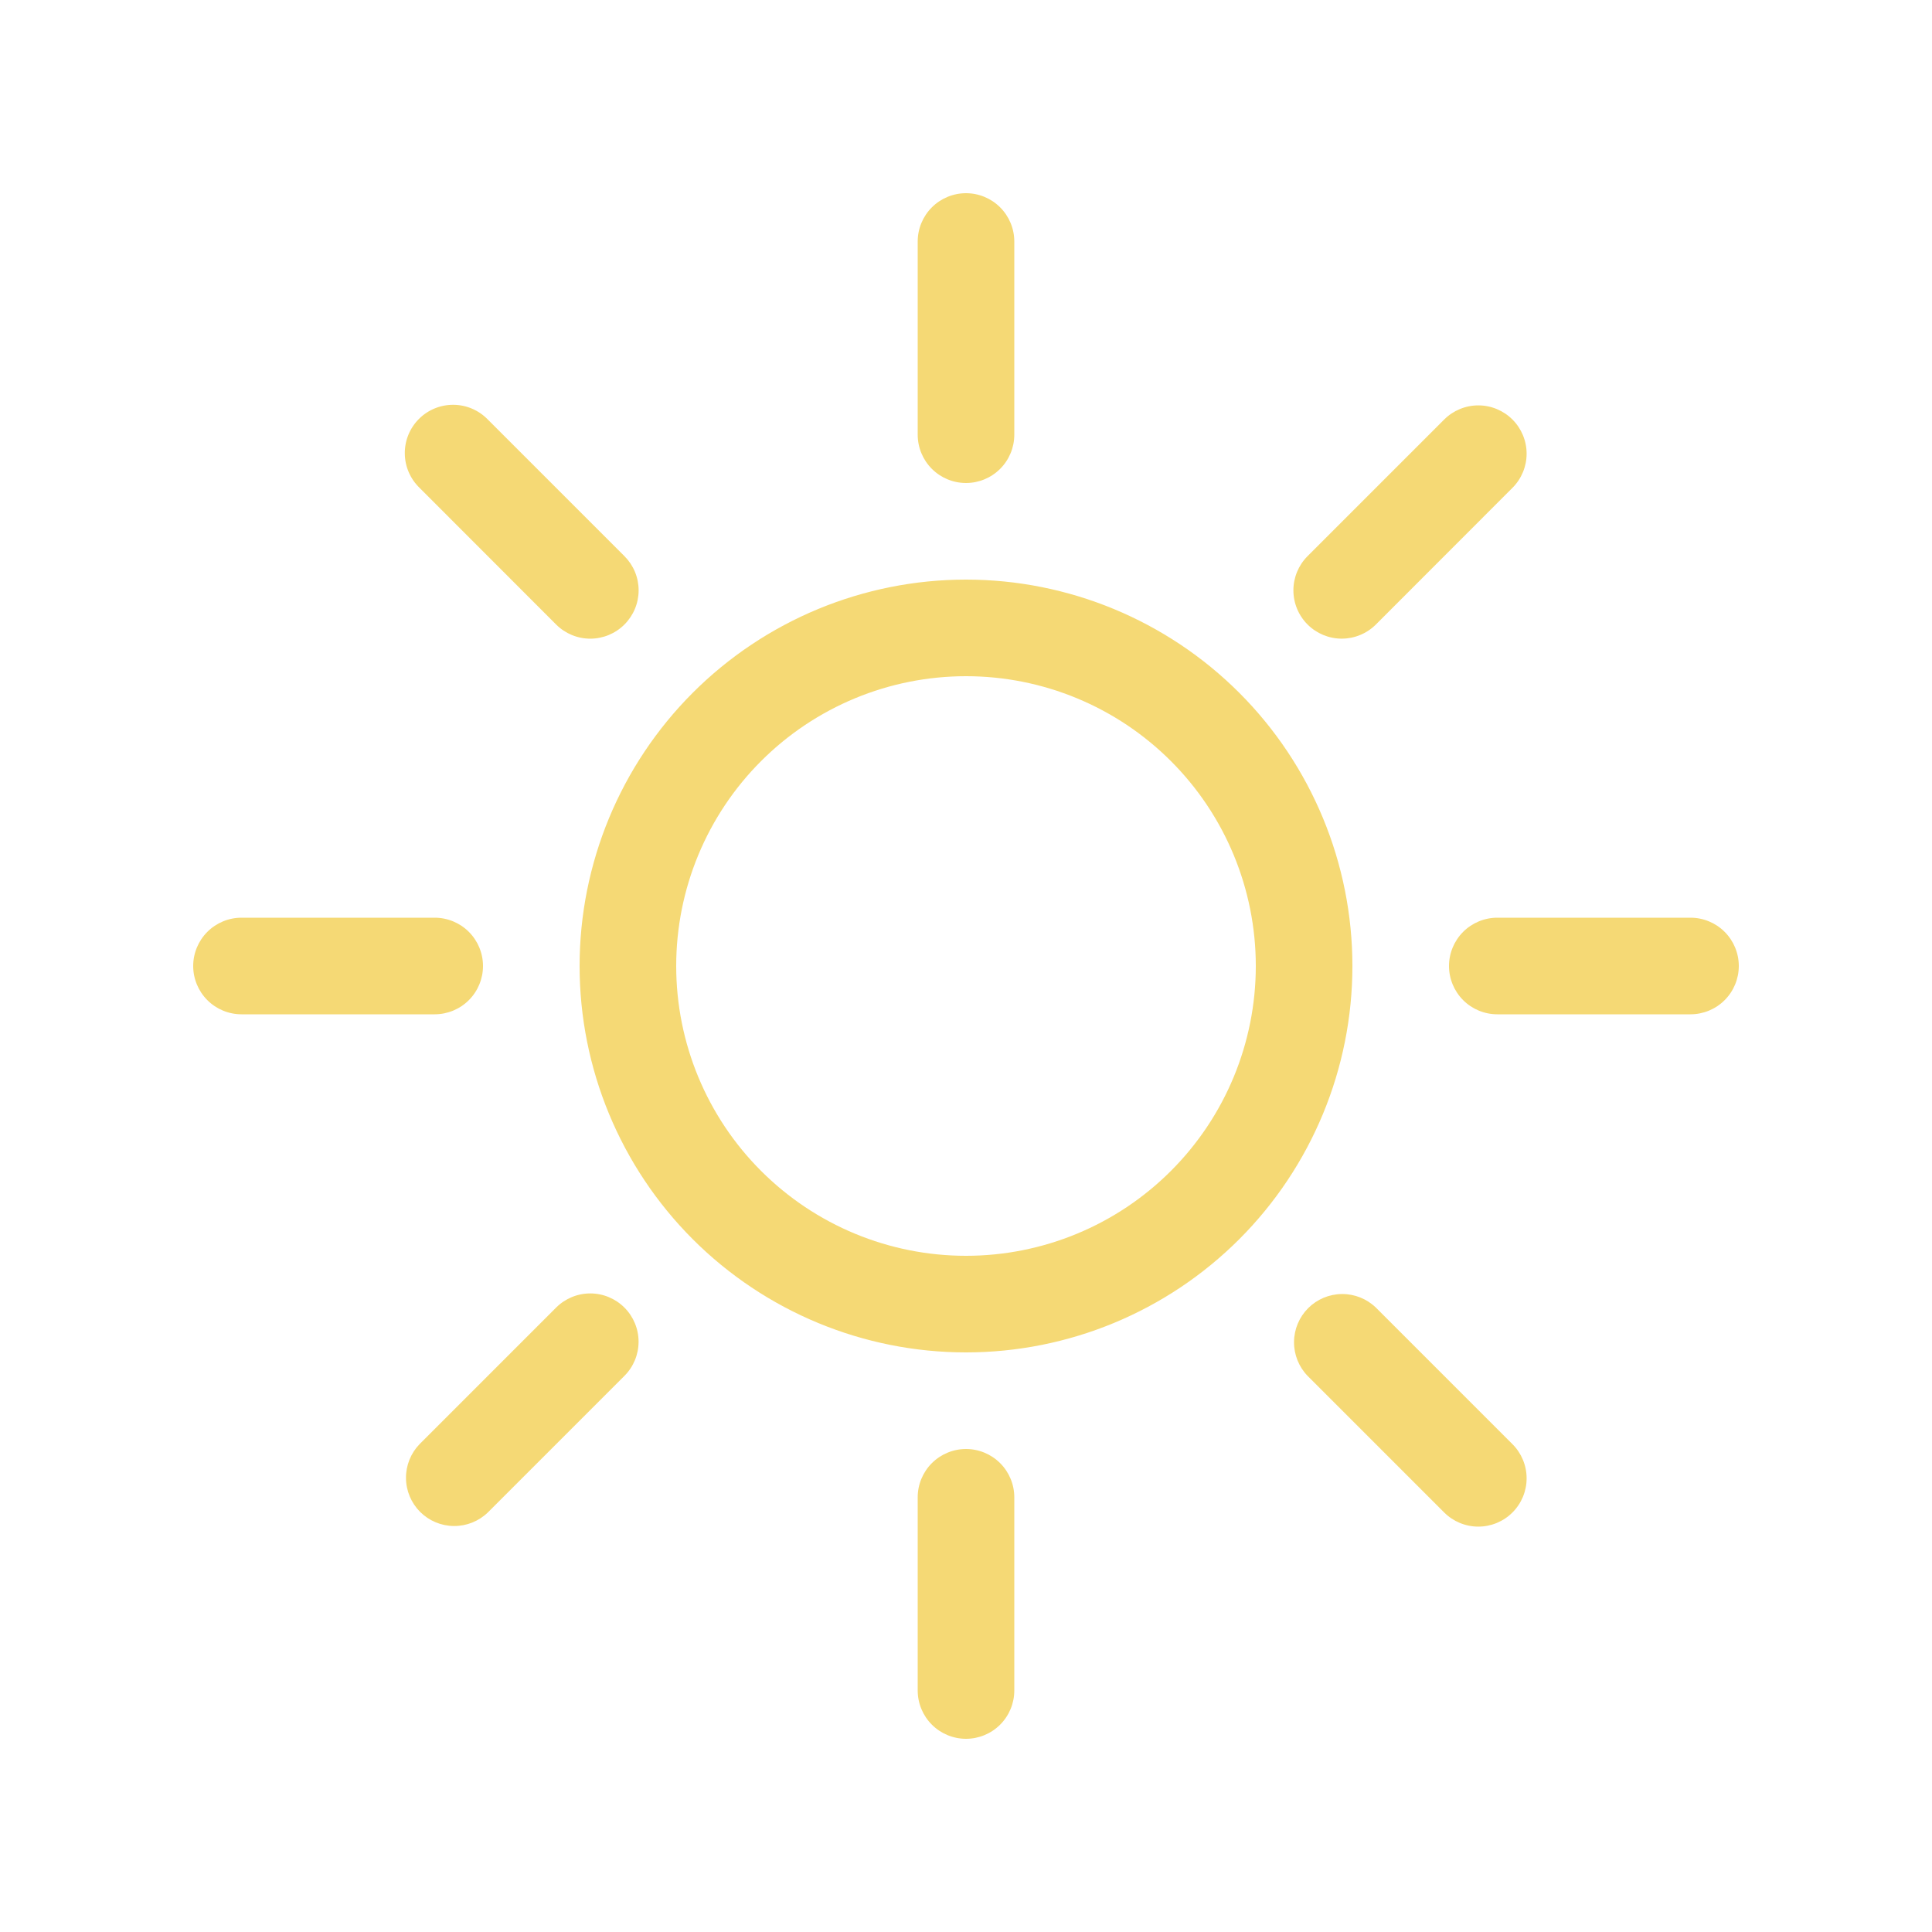 <svg width="80" height="80" viewBox="0 0 80 80" fill="none" xmlns="http://www.w3.org/2000/svg">
<path d="M40 52C36.817 52 33.765 50.736 31.515 48.485C29.264 46.235 28 43.183 28 40C28 36.817 29.264 33.765 31.515 31.515C33.765 29.264 36.817 28 40 28C43.183 28 46.235 29.264 48.485 31.515C50.736 33.765 52 36.817 52 40C52 43.183 50.736 46.235 48.485 48.485C46.235 50.736 43.183 52 40 52ZM40 56C44.243 56 48.313 54.314 51.314 51.314C54.314 48.313 56 44.243 56 40C56 35.757 54.314 31.687 51.314 28.686C48.313 25.686 44.243 24 40 24C35.757 24 31.687 25.686 28.686 28.686C25.686 31.687 24 35.757 24 40C24 44.243 25.686 48.313 28.686 51.314C31.687 54.314 35.757 56 40 56ZM40 8C40.53 8 41.039 8.211 41.414 8.586C41.789 8.961 42 9.47 42 10V18C42 18.53 41.789 19.039 41.414 19.414C41.039 19.789 40.53 20 40 20C39.47 20 38.961 19.789 38.586 19.414C38.211 19.039 38 18.53 38 18V10C38 9.47 38.211 8.961 38.586 8.586C38.961 8.211 39.47 8 40 8ZM40 60C40.53 60 41.039 60.211 41.414 60.586C41.789 60.961 42 61.47 42 62V70C42 70.53 41.789 71.039 41.414 71.414C41.039 71.789 40.53 72 40 72C39.47 72 38.961 71.789 38.586 71.414C38.211 71.039 38 70.53 38 70V62C38 61.47 38.211 60.961 38.586 60.586C38.961 60.211 39.47 60 40 60ZM72 40C72 40.53 71.789 41.039 71.414 41.414C71.039 41.789 70.53 42 70 42H62C61.47 42 60.961 41.789 60.586 41.414C60.211 41.039 60 40.53 60 40C60 39.47 60.211 38.961 60.586 38.586C60.961 38.211 61.47 38 62 38H70C70.53 38 71.039 38.211 71.414 38.586C71.789 38.961 72 39.47 72 40ZM20 40C20 40.53 19.789 41.039 19.414 41.414C19.039 41.789 18.53 42 18 42H10C9.47 42 8.961 41.789 8.586 41.414C8.211 41.039 8 40.53 8 40C8 39.47 8.211 38.961 8.586 38.586C8.961 38.211 9.47 38 10 38H18C18.53 38 19.039 38.211 19.414 38.586C19.789 38.961 20 39.47 20 40ZM62.628 17.372C63.003 17.747 63.214 18.256 63.214 18.786C63.214 19.316 63.003 19.825 62.628 20.2L56.972 25.86C56.786 26.046 56.565 26.193 56.322 26.293C56.08 26.394 55.819 26.445 55.557 26.445C55.026 26.445 54.517 26.233 54.142 25.858C53.956 25.672 53.809 25.451 53.709 25.209C53.608 24.966 53.557 24.705 53.557 24.443C53.557 23.912 53.769 23.403 54.144 23.028L59.8 17.372C60.175 16.997 60.684 16.786 61.214 16.786C61.744 16.786 62.253 16.997 62.628 17.372ZM25.856 54.144C26.231 54.519 26.442 55.028 26.442 55.558C26.442 56.088 26.231 56.597 25.856 56.972L20.2 62.628C19.823 62.992 19.318 63.194 18.793 63.189C18.269 63.185 17.767 62.974 17.396 62.604C17.026 62.233 16.815 61.731 16.811 61.207C16.806 60.682 17.008 60.177 17.372 59.8L23.028 54.144C23.403 53.769 23.912 53.558 24.442 53.558C24.972 53.558 25.481 53.769 25.856 54.144ZM62.628 62.628C62.253 63.003 61.744 63.214 61.214 63.214C60.684 63.214 60.175 63.003 59.8 62.628L54.144 56.972C53.78 56.595 53.578 56.09 53.583 55.565C53.587 55.041 53.797 54.539 54.168 54.168C54.539 53.797 55.041 53.587 55.565 53.583C56.09 53.578 56.595 53.78 56.972 54.144L62.628 59.8C63.003 60.175 63.214 60.684 63.214 61.214C63.214 61.744 63.003 62.253 62.628 62.628ZM25.856 25.86C25.481 26.235 24.972 26.446 24.442 26.446C23.912 26.446 23.403 26.235 23.028 25.86L17.372 20.2C17.181 20.015 17.029 19.795 16.924 19.551C16.819 19.307 16.764 19.044 16.762 18.779C16.759 18.513 16.81 18.25 16.91 18.004C17.011 17.758 17.159 17.535 17.347 17.347C17.535 17.159 17.758 17.011 18.004 16.91C18.25 16.81 18.513 16.759 18.779 16.762C19.044 16.764 19.307 16.819 19.551 16.924C19.795 17.029 20.015 17.181 20.2 17.372L25.856 23.028C26.042 23.214 26.19 23.434 26.291 23.677C26.392 23.92 26.444 24.181 26.444 24.444C26.444 24.707 26.392 24.968 26.291 25.21C26.19 25.453 26.042 25.674 25.856 25.86Z" fill="#F5D975"/>
</svg>
